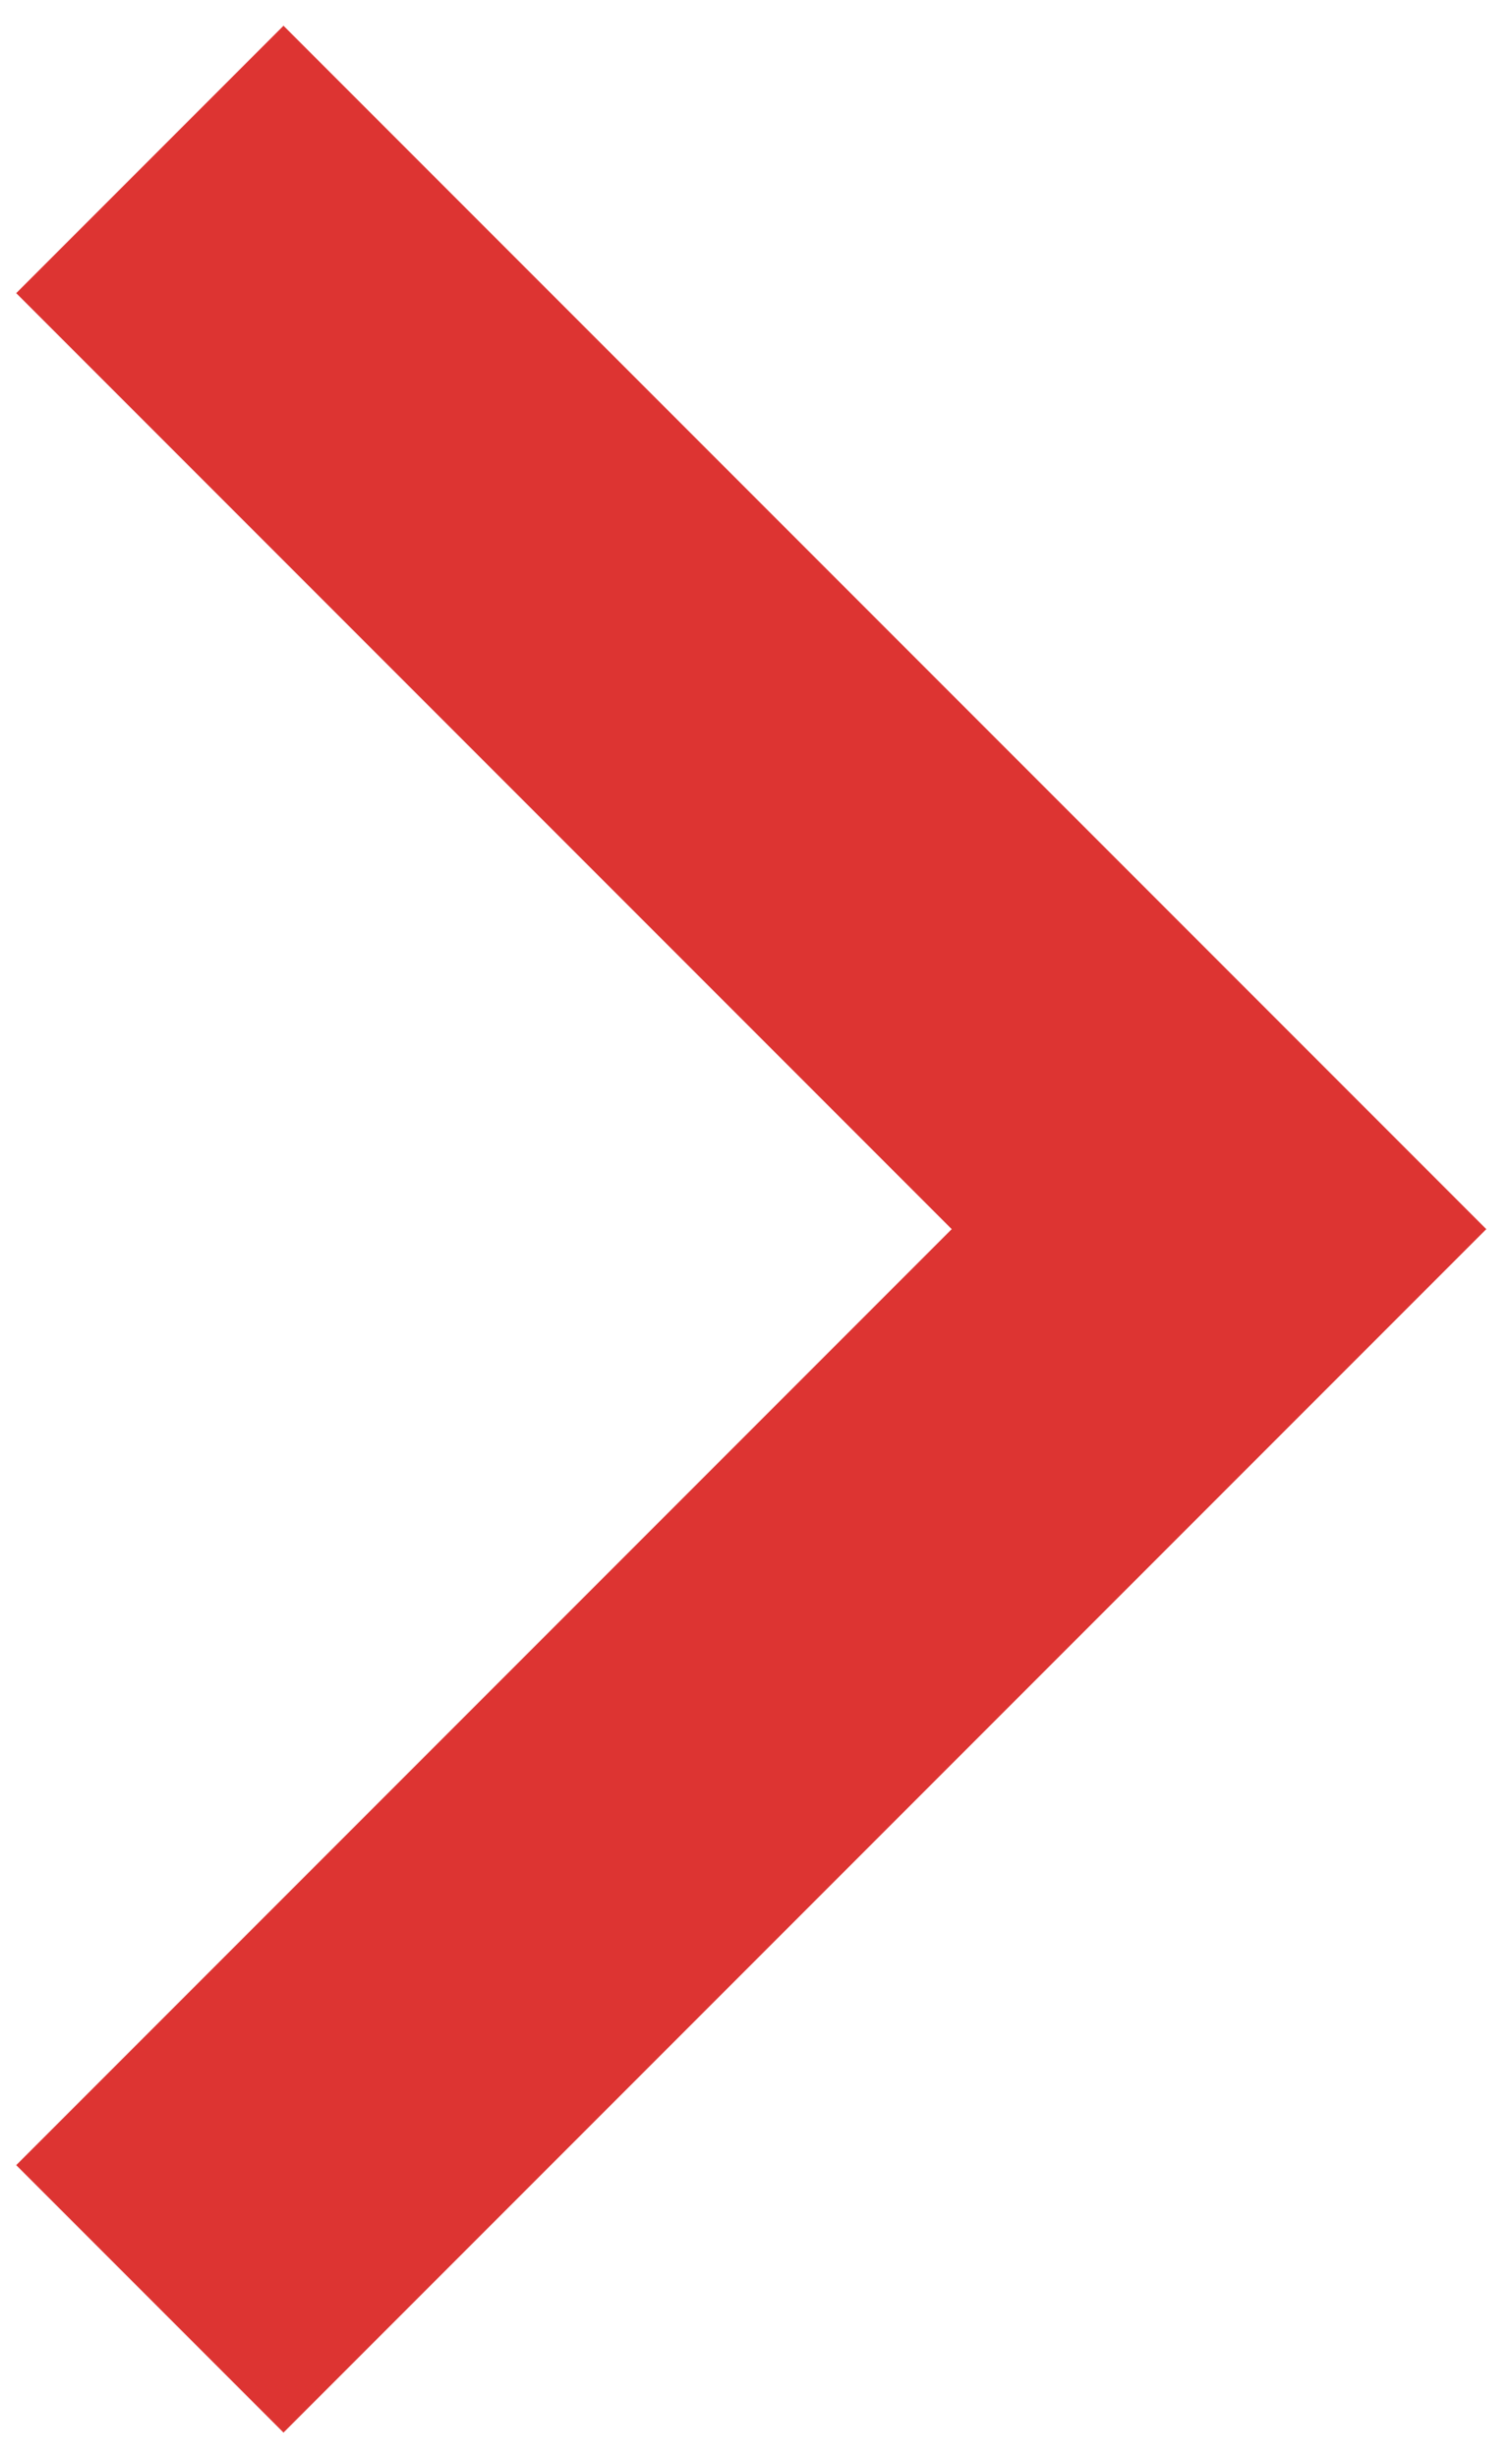 <svg width='8px' height='13px' viewBox='0 0 8 13' xmlns='http://www.w3.org/2000/svg'><polygon fill='#dd3432' transform='translate(1.5, 6.5) rotate(-45) translate(-1.5, -6.5) ' points='6 11 6 2 4 2 4 9 -3 9 -3 11 5 11'></polygon></svg>